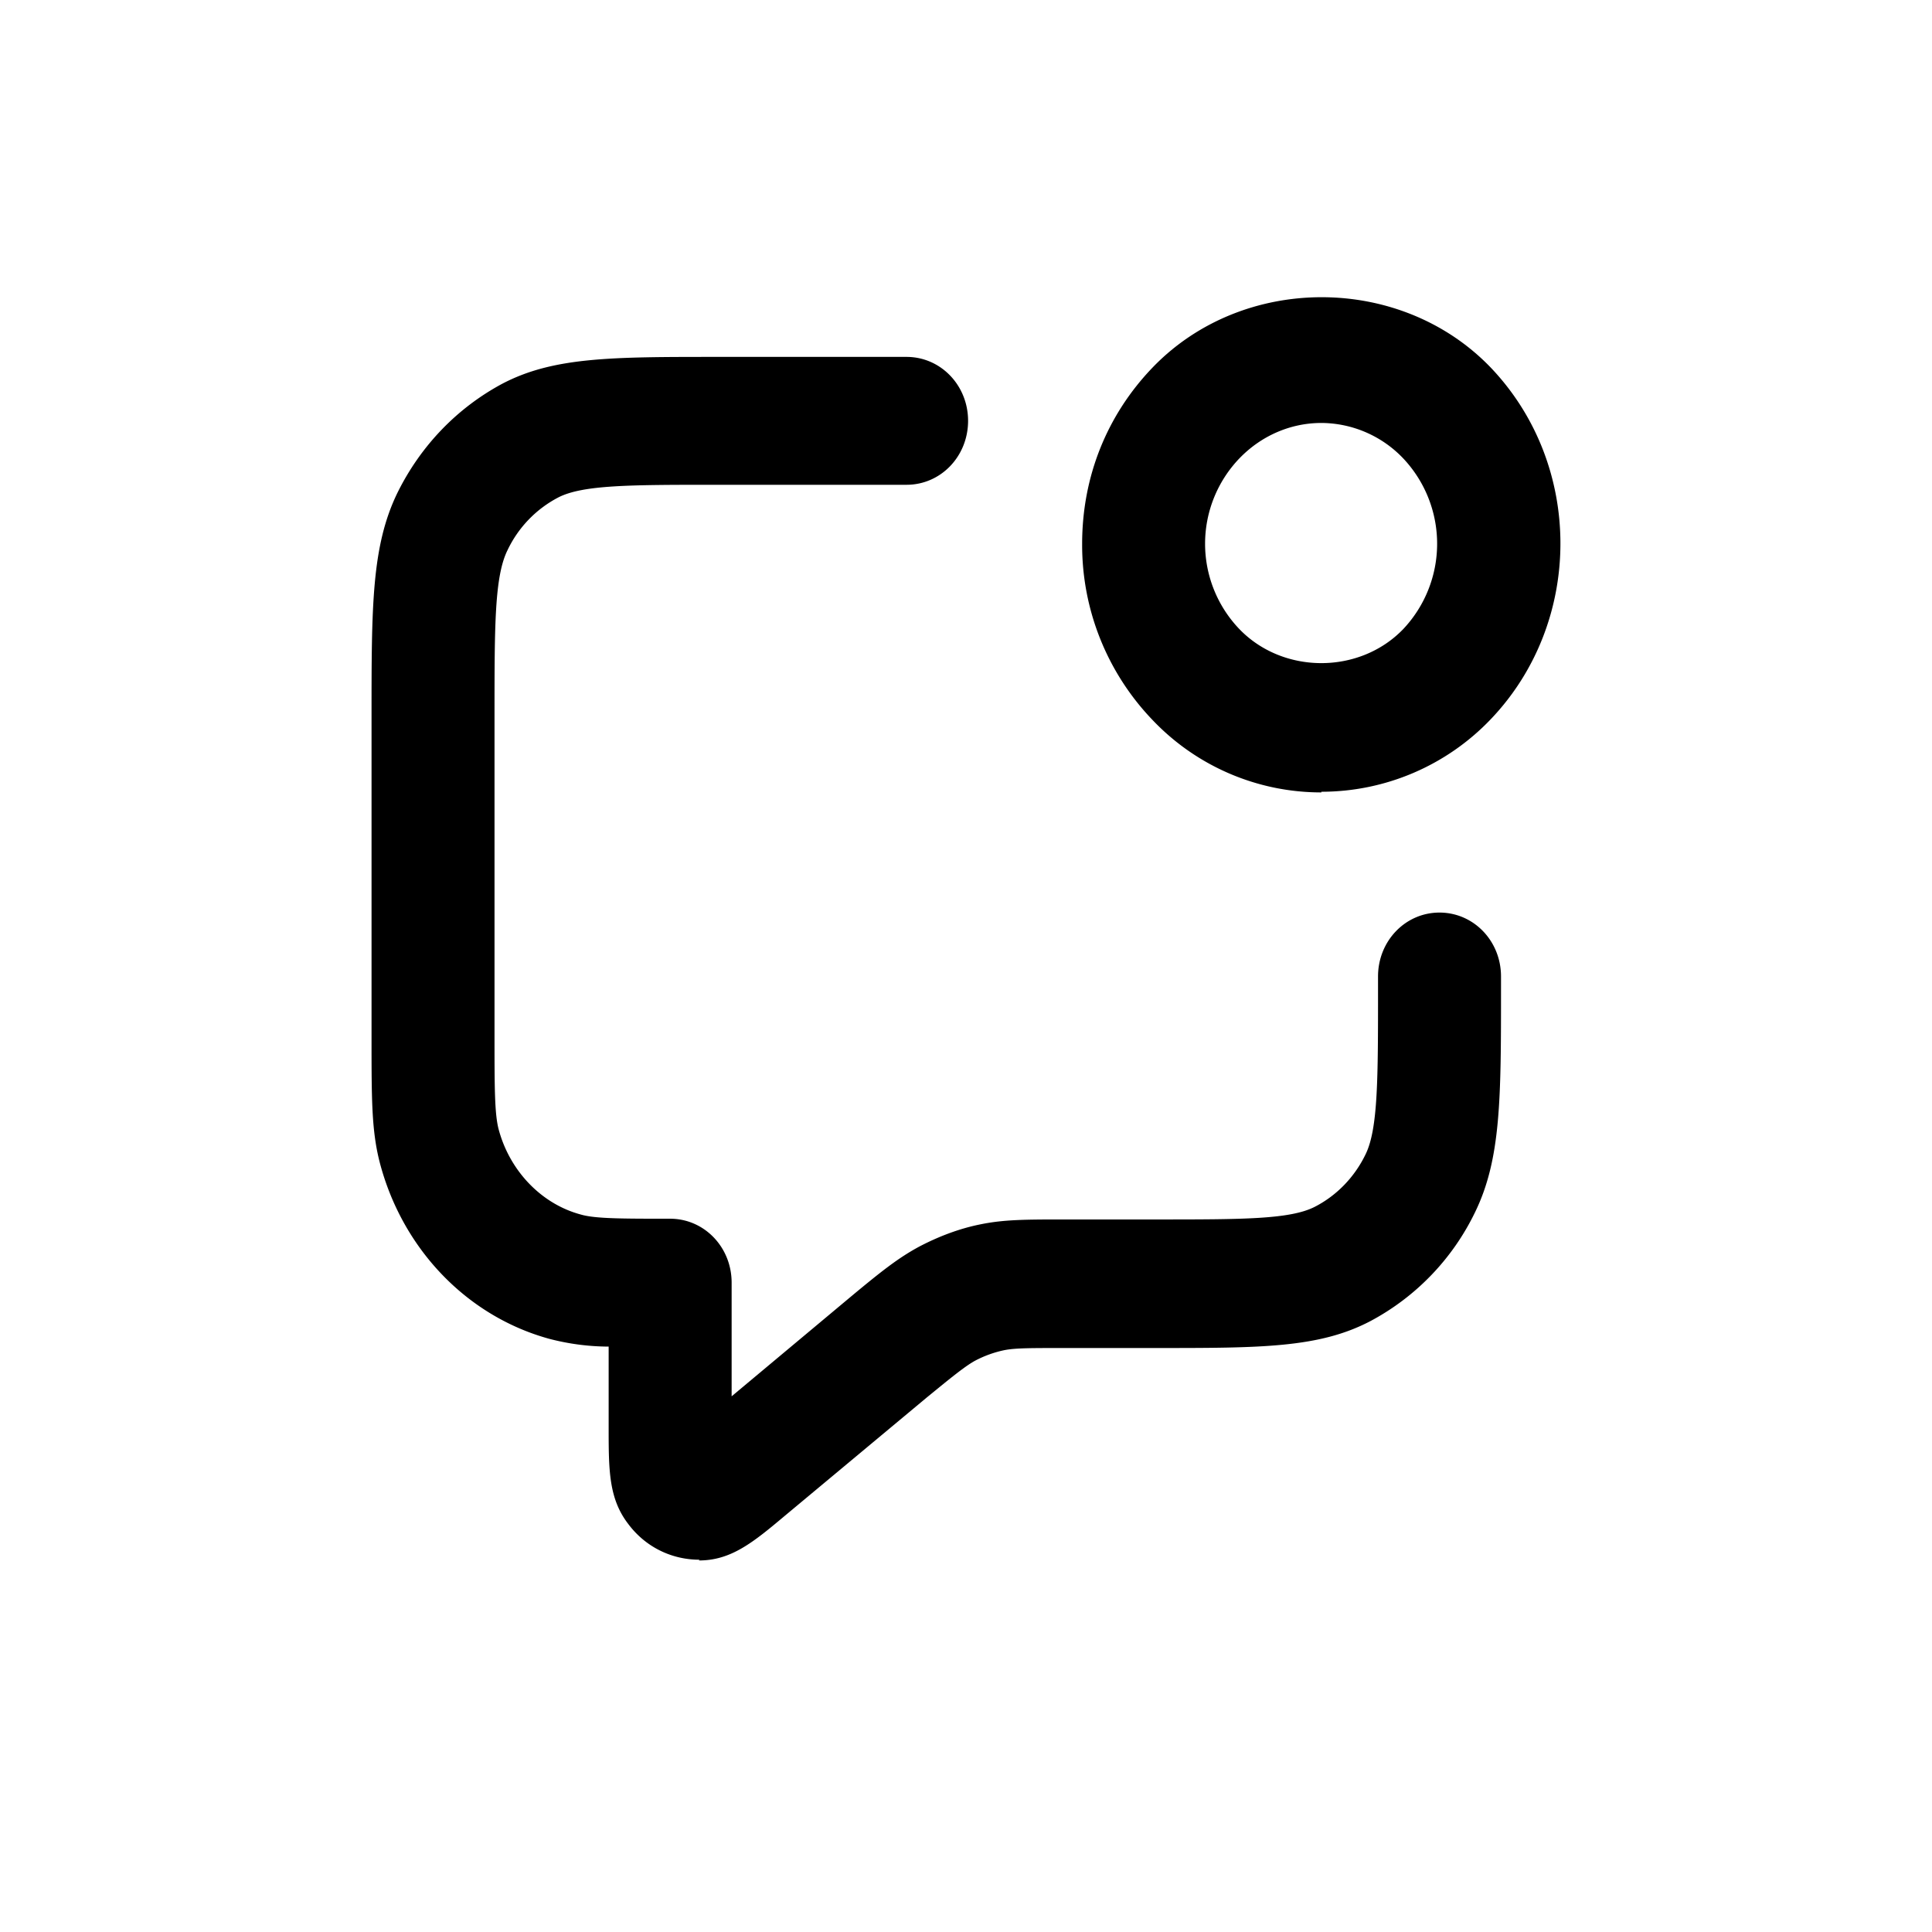 <svg xmlns="http://www.w3.org/2000/svg" width="26" height="26" fill="currentColor" class="sym sym-message-notification-square" viewBox="0 0 26 26">
  <path d="M9.414 20.99c-.377 0-.727-.172-.957-.478-.266-.344-.266-.726-.266-1.31v-1.08a3.2 3.2 0 0 1-.8-.105c-1.113-.306-1.977-1.214-2.28-2.371C5 15.216 5 14.795 5 13.953V9.641c0-1.482 0-2.295.35-3.012.312-.63.8-1.137 1.406-1.463.69-.363 1.472-.363 2.897-.363H12.2c.46 0 .828.383.828.86 0 .479-.368.861-.828.861H9.653c-1.168 0-1.812 0-2.143.172a1.55 1.55 0 0 0-.68.708c-.175.354-.175 1.013-.175 2.228v4.312c0 .669 0 1.042.055 1.252.147.555.57 1.004 1.104 1.148.193.057.552.057 1.204.057.46 0 .828.383.828.86v1.53l1.59-1.329c.424-.353.654-.535.939-.688.257-.134.533-.24.818-.297.322-.066.616-.066 1.15-.066h1.213c1.168 0 1.812 0 2.143-.173.294-.152.533-.401.68-.707.166-.344.166-1.014.166-2.228v-.162c0-.478.368-.86.827-.86.46 0 .828.382.828.86v.162c0 1.482 0 2.295-.35 3.012a3.27 3.27 0 0 1-1.406 1.463c-.69.363-1.472.363-2.897.363h-1.214c-.469 0-.67 0-.818.029a1.5 1.5 0 0 0-.395.143c-.138.077-.313.22-.653.498l-1.904 1.587c-.432.363-.726.602-1.158.602zm8.368-10.326a3.13 3.13 0 0 1-2.272-.975 3.4 3.4 0 0 1-.947-2.371c0-.899.331-1.73.947-2.371 1.214-1.263 3.338-1.263 4.552 0 1.25 1.31 1.25 3.423 0 4.732a3.15 3.15 0 0 1-2.28.976zm0-4.972c-.414 0-.81.172-1.104.478a1.66 1.66 0 0 0 0 2.295c.589.612 1.619.612 2.207 0a1.674 1.674 0 0 0 0-2.295 1.53 1.53 0 0 0-1.103-.478"/>
</svg>